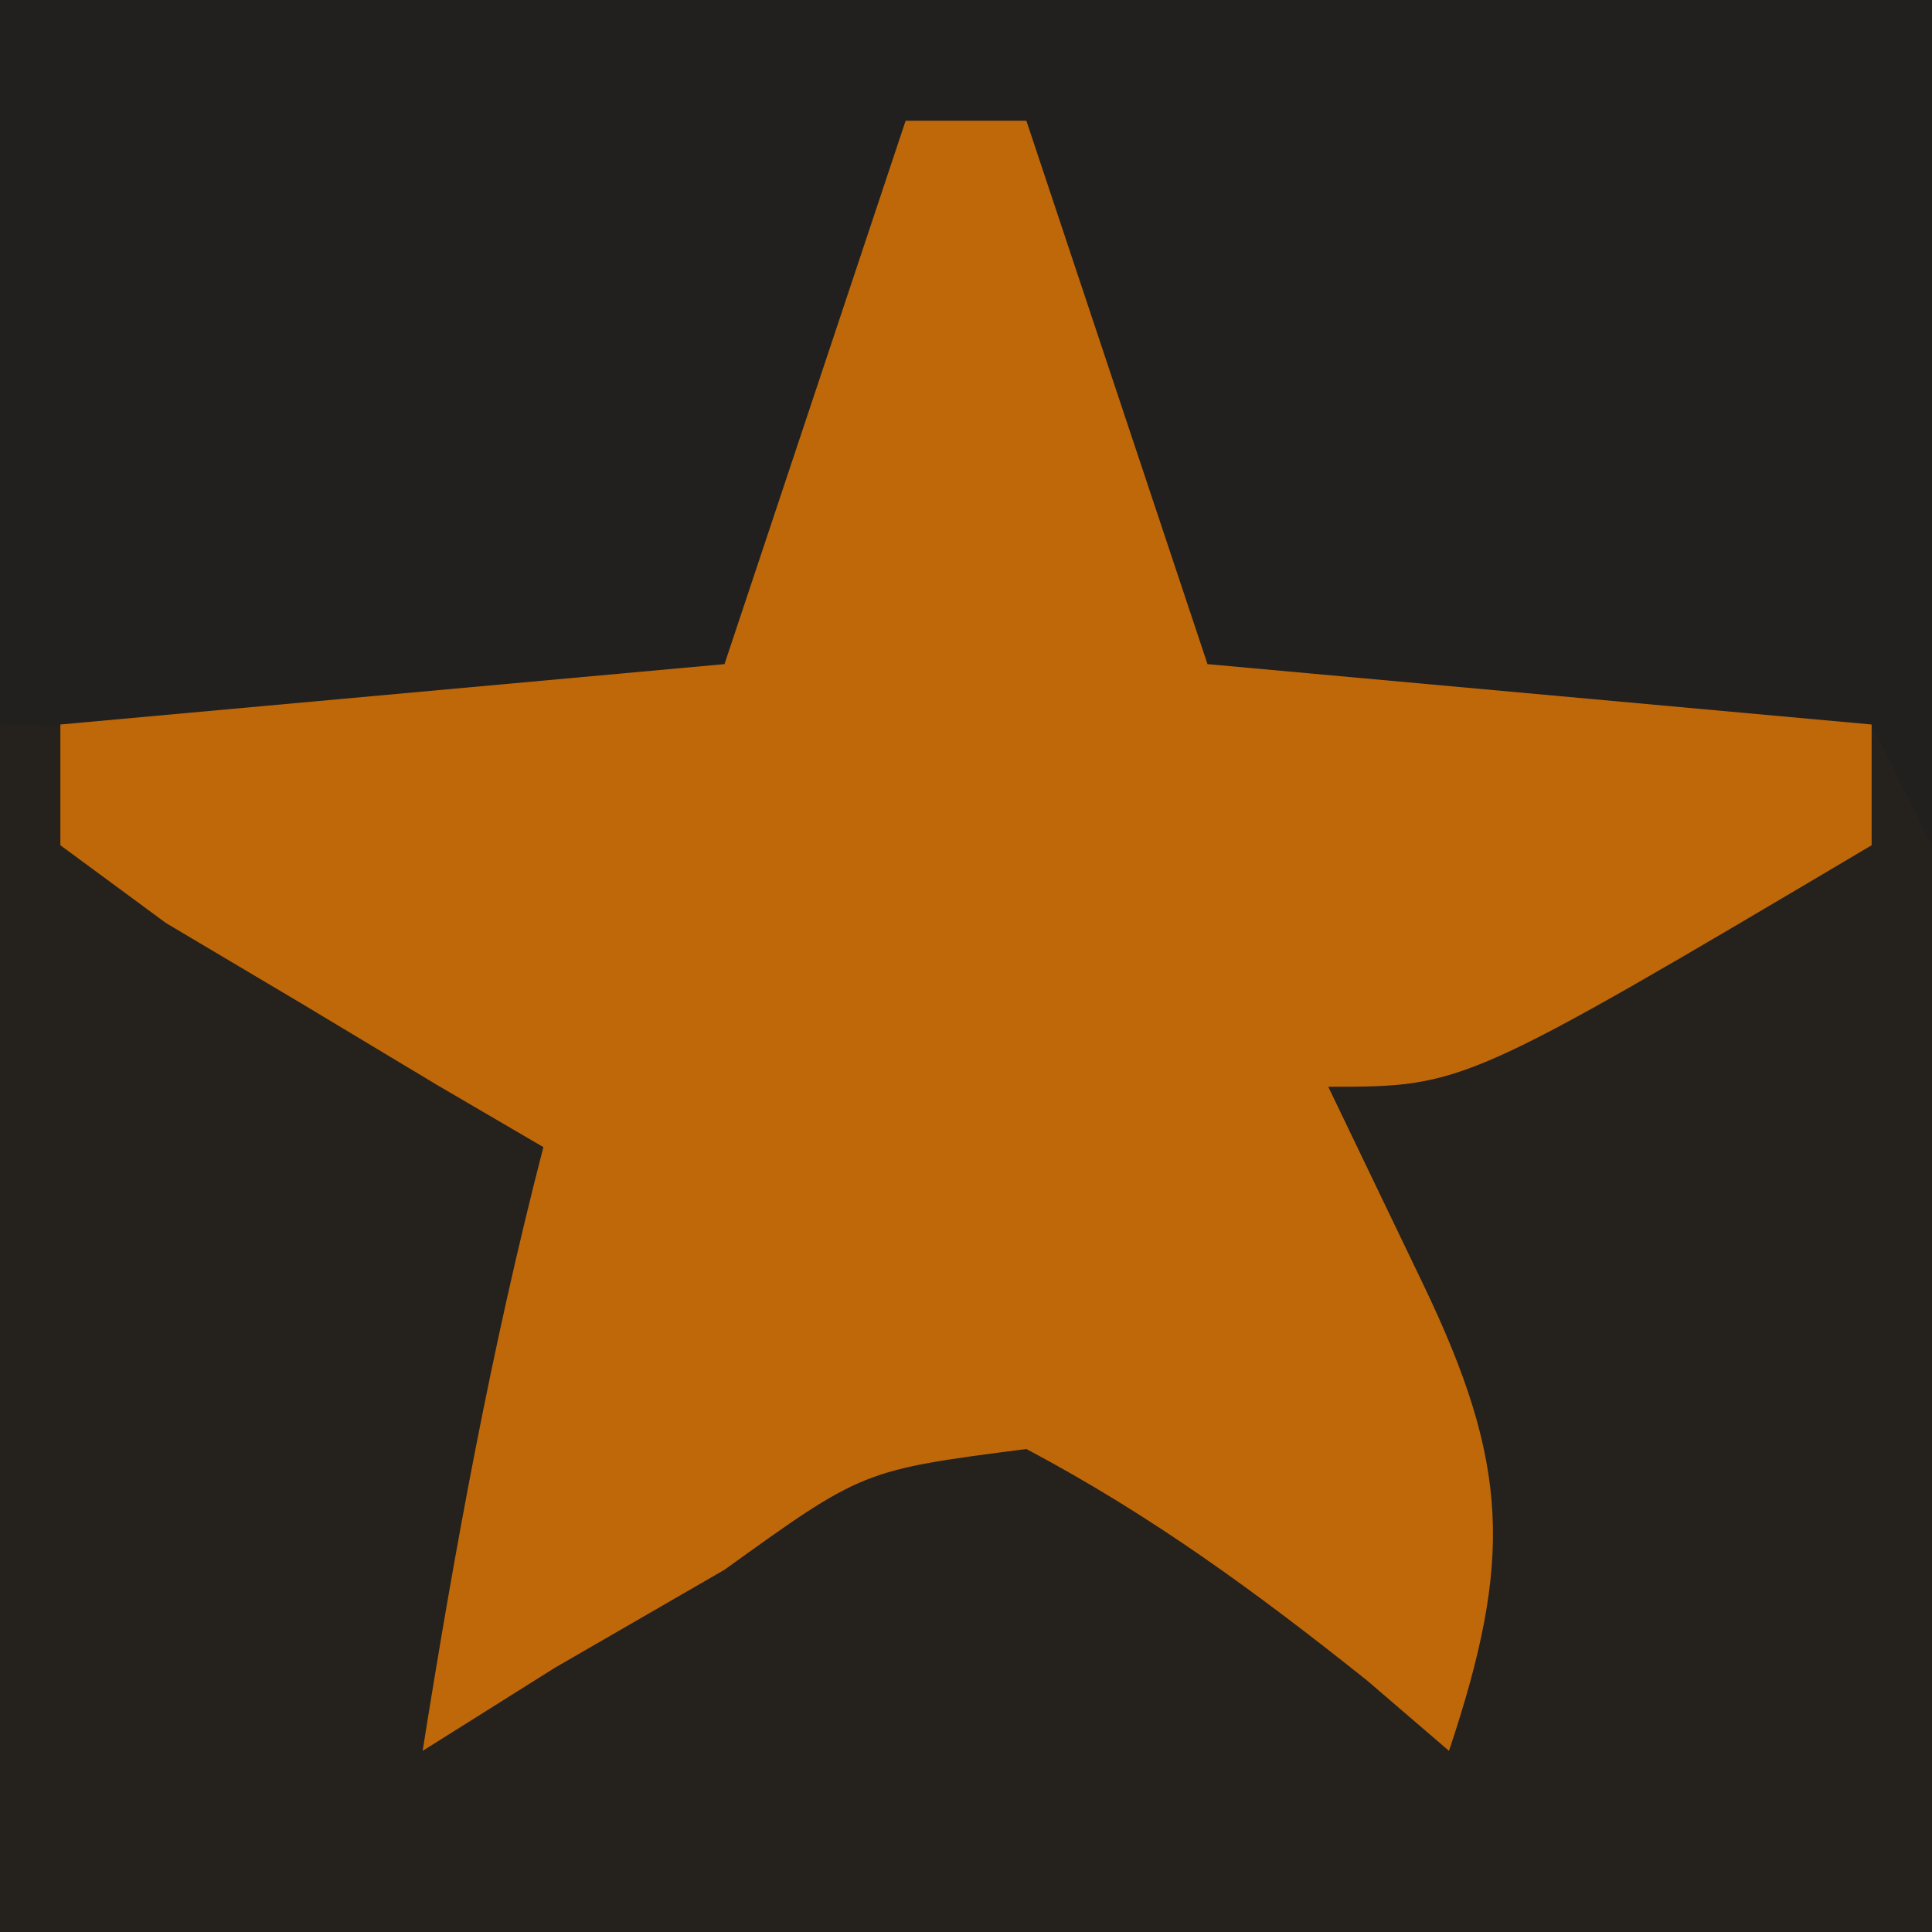 <svg xmlns="http://www.w3.org/2000/svg" width="32" height="32"><path d="M0 0 C10.56 0 21.12 0 32 0 C32 10.56 32 21.12 32 32 C21.44 32 10.88 32 0 32 C0 21.44 0 10.88 0 0 Z " fill="#25211D" transform="translate(0,0)"></path><path d="M0 0 C10.56 0 21.12 0 32 0 C32 4.62 32 9.24 32 14 C31.67 13.34 31.34 12.68 31 12 C27.37 12 23.74 12 20 12 C17 5.375 17 5.375 17 2 C16.34 2 15.68 2 15 2 C14.867 2.638 14.734 3.276 14.598 3.934 C14.421 4.76 14.244 5.586 14.062 6.438 C13.888 7.261 13.714 8.085 13.535 8.934 C13 11 13 11 12 12 C7.998 12.144 4.006 12.042 0 12 C0 8.04 0 4.08 0 0 Z " fill="#21201F" transform="translate(0,0)"></path><path d="M0 0 C0.66 0 1.32 0 2 0 C2.99 2.97 3.98 5.94 5 9 C10.445 9.495 10.445 9.495 16 10 C16 10.66 16 11.32 16 12 C9.25 16 9.25 16 7 16 C7.516 17.073 8.031 18.145 8.562 19.25 C10.006 22.253 10.058 23.832 9 27 C8.553 26.616 8.105 26.232 7.645 25.836 C5.813 24.375 4.071 23.098 2 22 C-0.708 22.35 -0.708 22.35 -3 24 C-3.928 24.536 -4.856 25.073 -5.812 25.625 C-6.895 26.306 -6.895 26.306 -8 27 C-7.462 23.62 -6.857 20.313 -6 17 C-6.577 16.662 -7.155 16.325 -7.75 15.977 C-8.492 15.531 -9.235 15.085 -10 14.625 C-11.114 13.964 -11.114 13.964 -12.25 13.289 C-12.828 12.864 -13.405 12.438 -14 12 C-14 11.34 -14 10.68 -14 10 C-8.555 9.505 -8.555 9.505 -3 9 C-2.01 6.03 -1.02 3.06 0 0 Z " fill="#BF6809" transform="translate(15,2)"></path></svg>